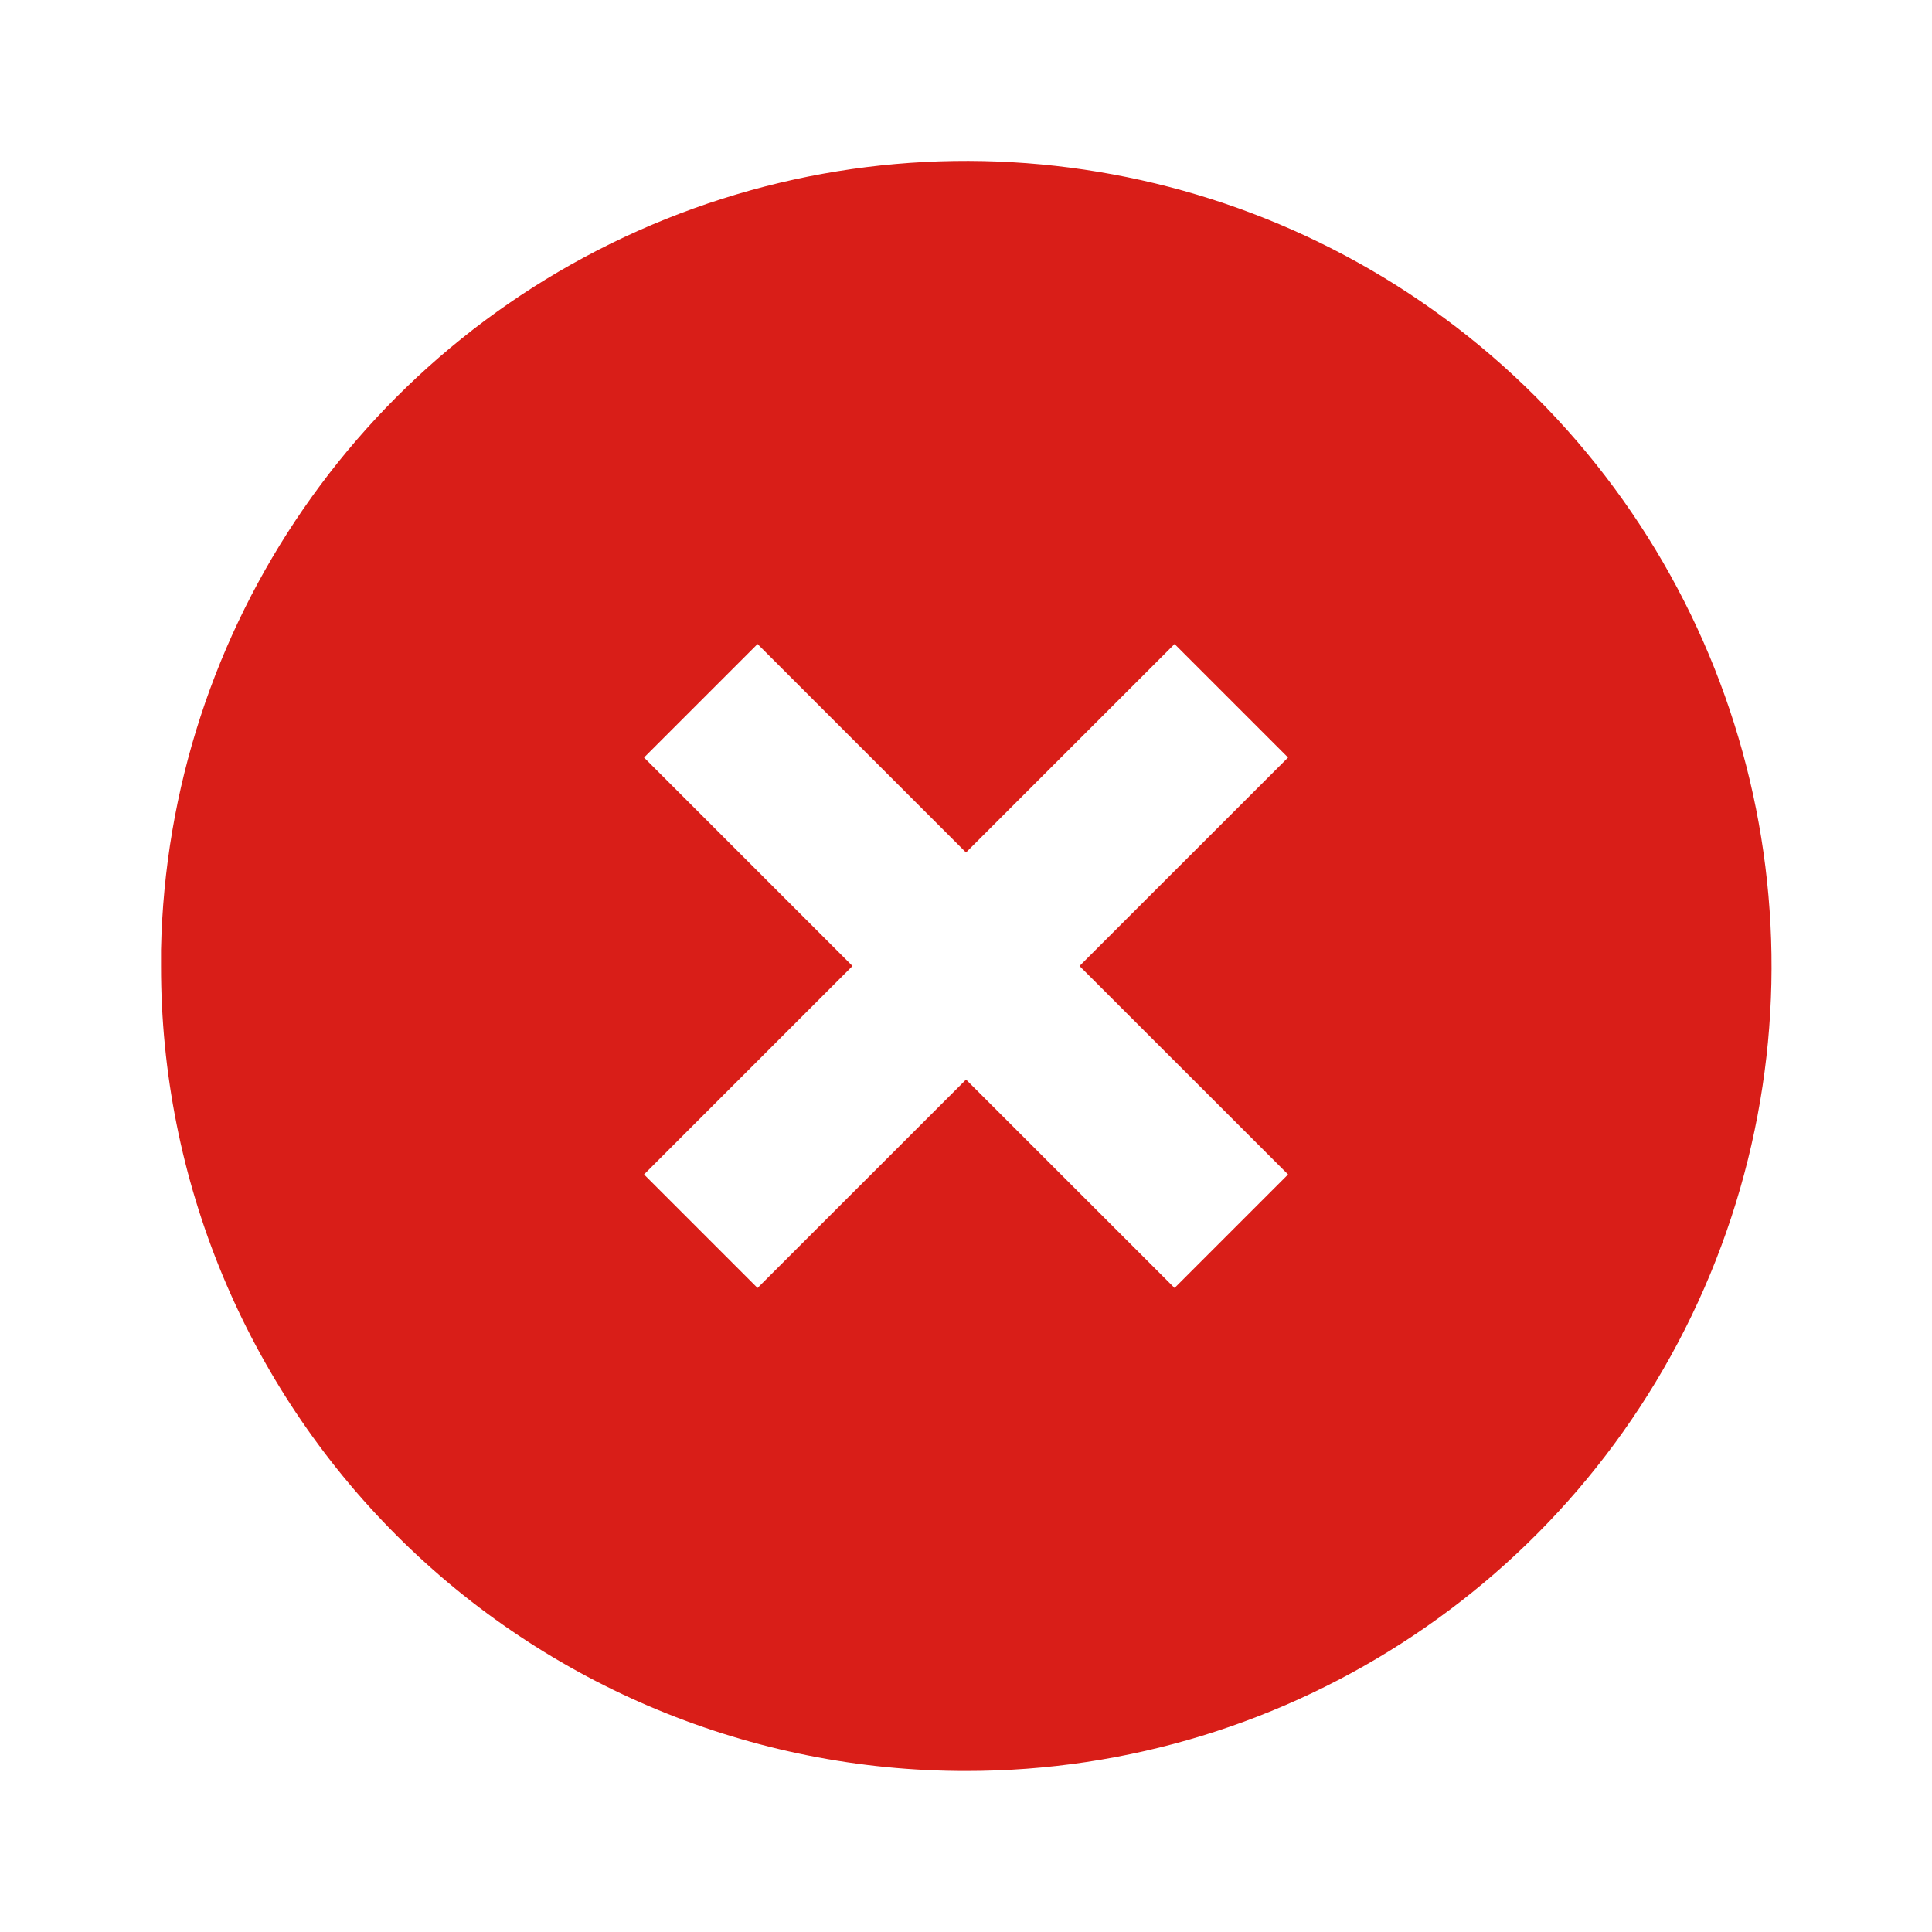 <svg width="20" height="20" viewBox="0 0 20 20" fill="none" xmlns="http://www.w3.org/2000/svg">
<path d="M10 18.333C7.79 18.335 5.669 17.458 4.106 15.895C2.542 14.332 1.665 12.211 1.667 10V9.833C1.735 6.493 3.79 3.517 6.889 2.269C9.988 1.022 13.532 1.744 15.895 4.105C18.281 6.488 18.995 10.074 17.704 13.19C16.413 16.305 13.372 18.335 10 18.333ZM10 11.175L12.159 13.333L13.334 12.158L11.175 10L13.334 7.842L12.159 6.667L10 8.825L7.842 6.667L6.667 7.842L8.825 10L6.667 12.158L7.842 13.333L10 11.176V11.175Z" fill="#D91E18"/>
</svg>
